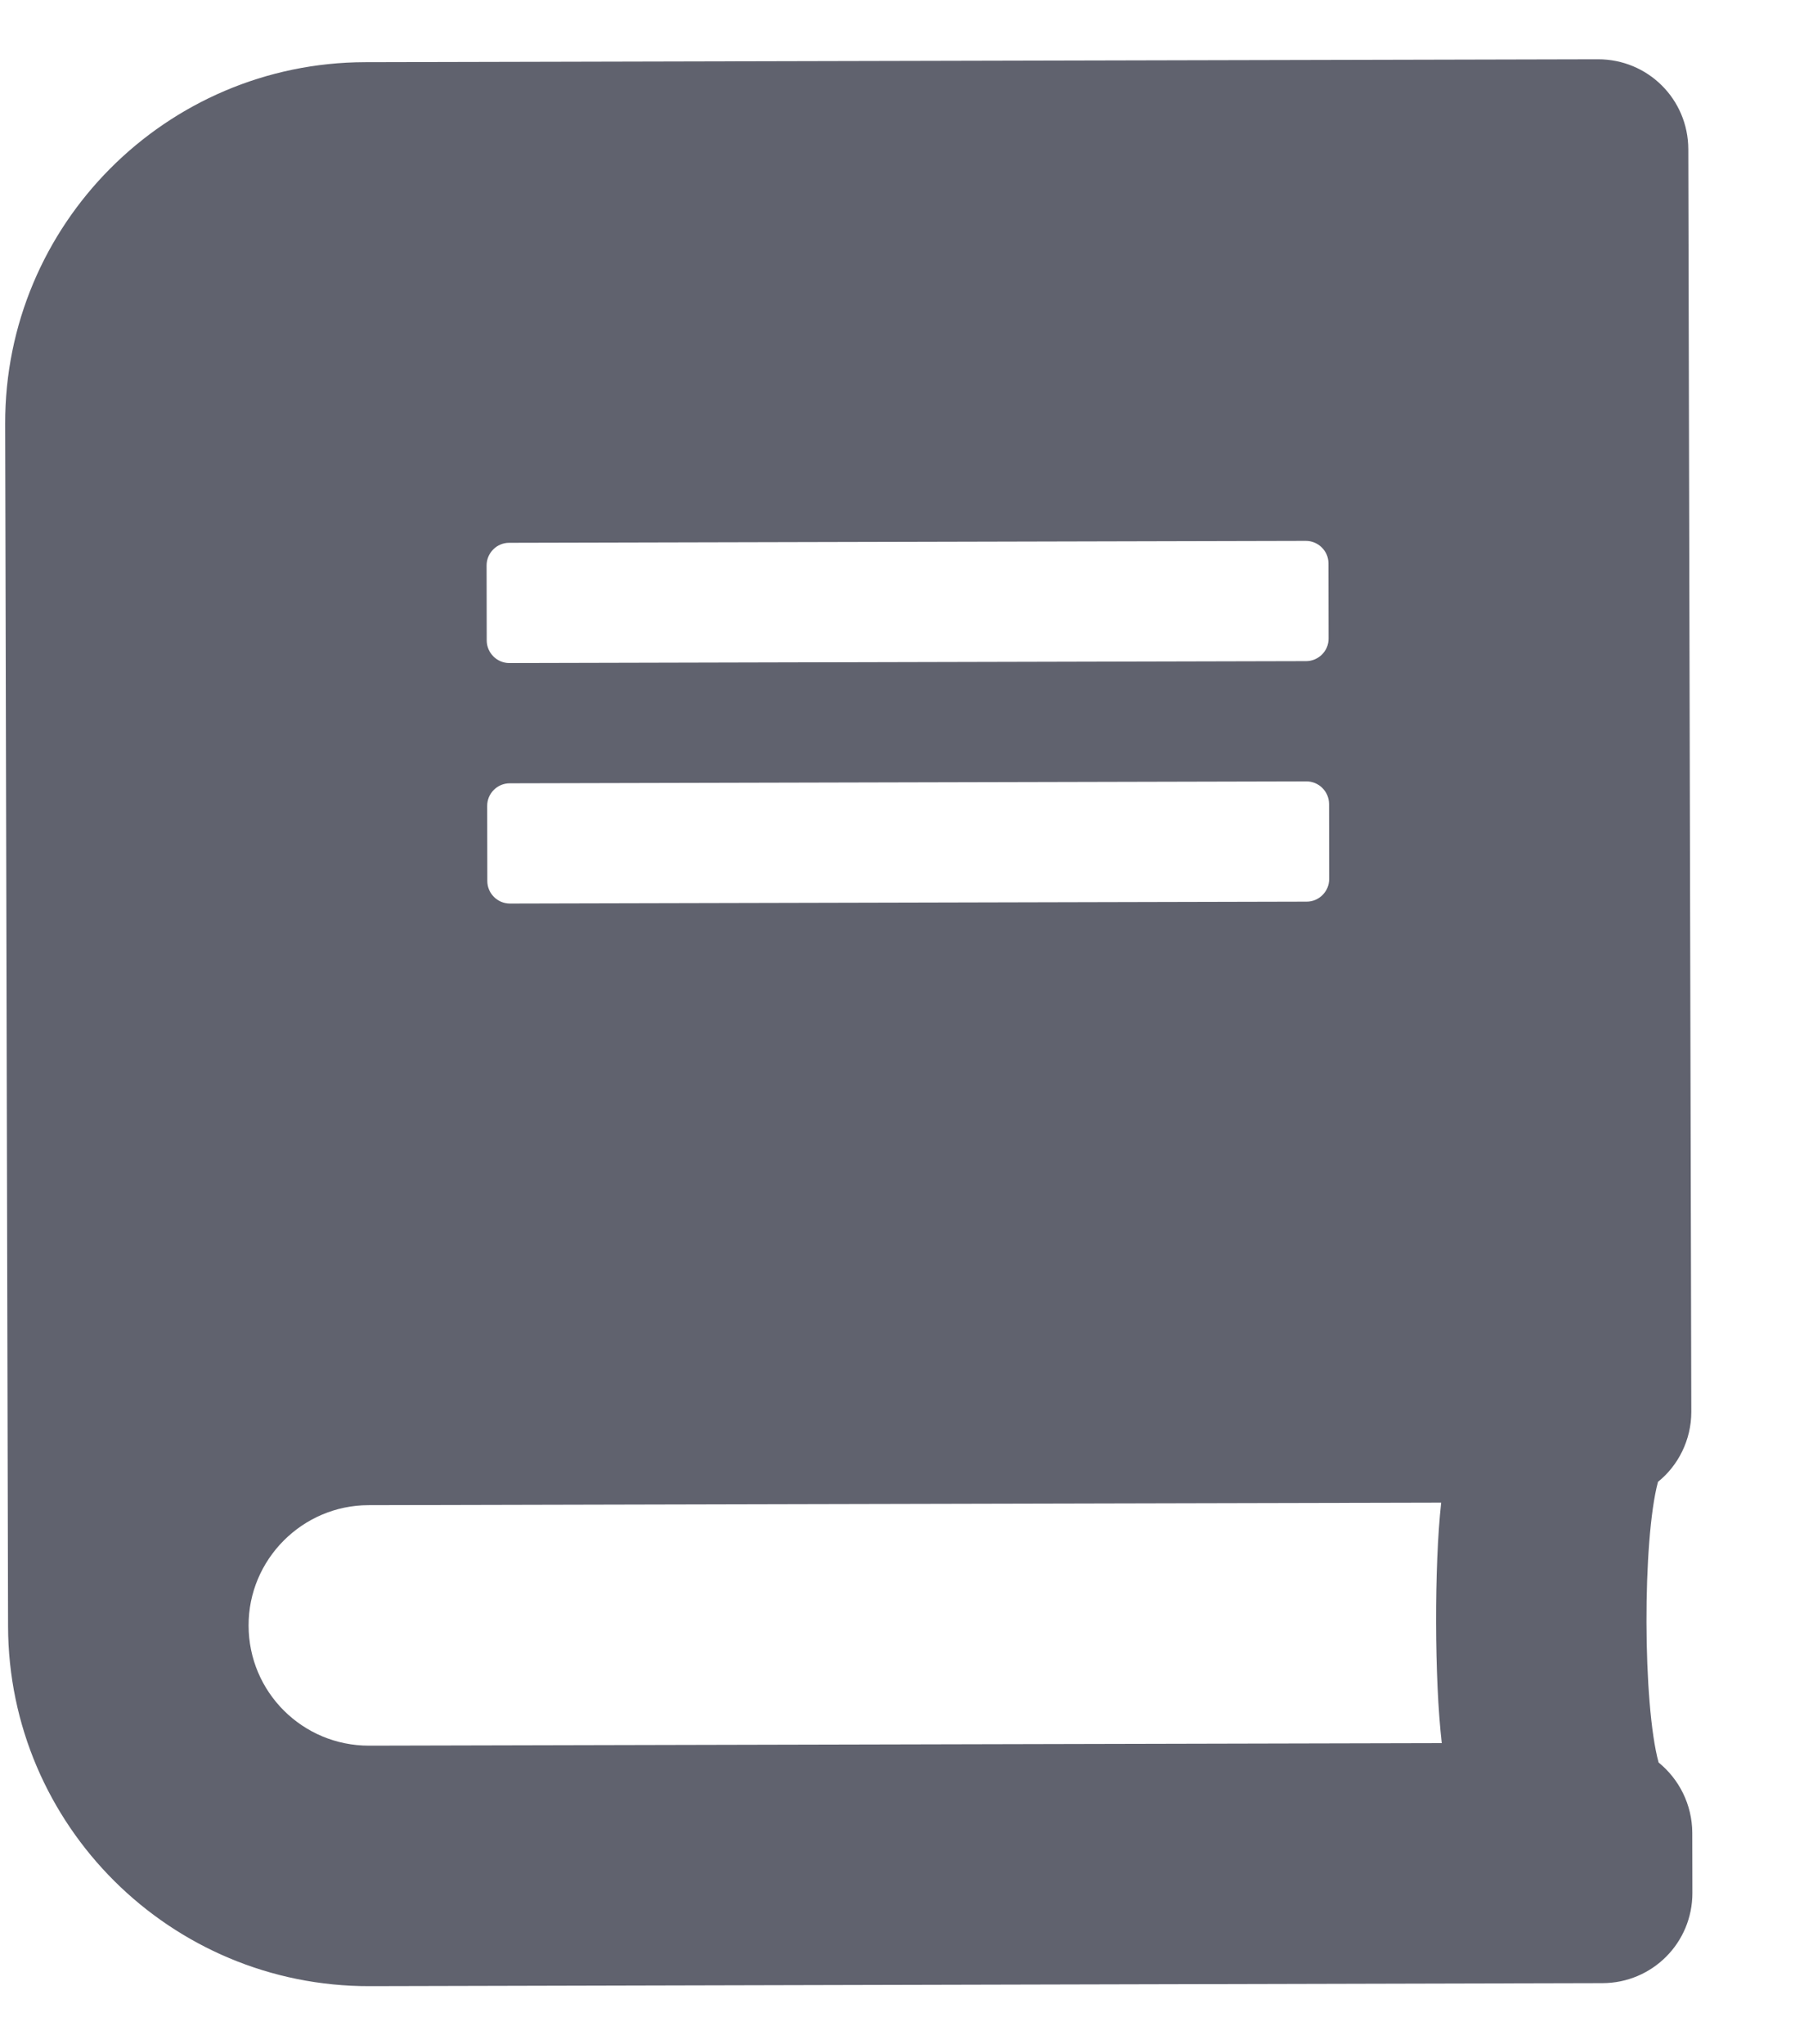 <svg width="15" height="17" viewBox="0 0 15 17" fill="none" xmlns="http://www.w3.org/2000/svg">
<path d="M14.063 11.741L14.038 1.241C14.037 0.825 13.702 0.492 13.286 0.493L3.036 0.517C1.38 0.521 0.039 1.868 0.043 3.524L0.067 13.524C0.071 15.18 1.418 16.521 3.074 16.517L13.324 16.492C13.739 16.491 14.073 16.156 14.072 15.741L14.071 15.241C14.07 15.006 13.96 14.794 13.791 14.657C13.659 14.176 13.656 12.804 13.786 12.323C13.954 12.188 14.063 11.975 14.063 11.741ZM4.046 4.702C4.046 4.599 4.13 4.514 4.233 4.514L10.858 4.498C10.961 4.498 11.046 4.582 11.046 4.685L11.047 5.31C11.048 5.413 10.963 5.498 10.86 5.498L4.235 5.514C4.132 5.514 4.048 5.43 4.047 5.327L4.046 4.702ZM4.051 6.702C4.05 6.599 4.135 6.514 4.238 6.514L10.863 6.498C10.966 6.498 11.05 6.582 11.051 6.685L11.052 7.31C11.052 7.413 10.968 7.498 10.865 7.498L4.24 7.514C4.137 7.514 4.052 7.43 4.052 7.327L4.051 6.702ZM11.988 14.496L3.069 14.517C2.516 14.518 2.068 14.072 2.067 13.519C2.065 12.969 2.514 12.518 3.064 12.517L11.983 12.496C11.925 13.03 11.927 13.961 11.988 14.496Z" fill="#60626E"/>
</svg>

